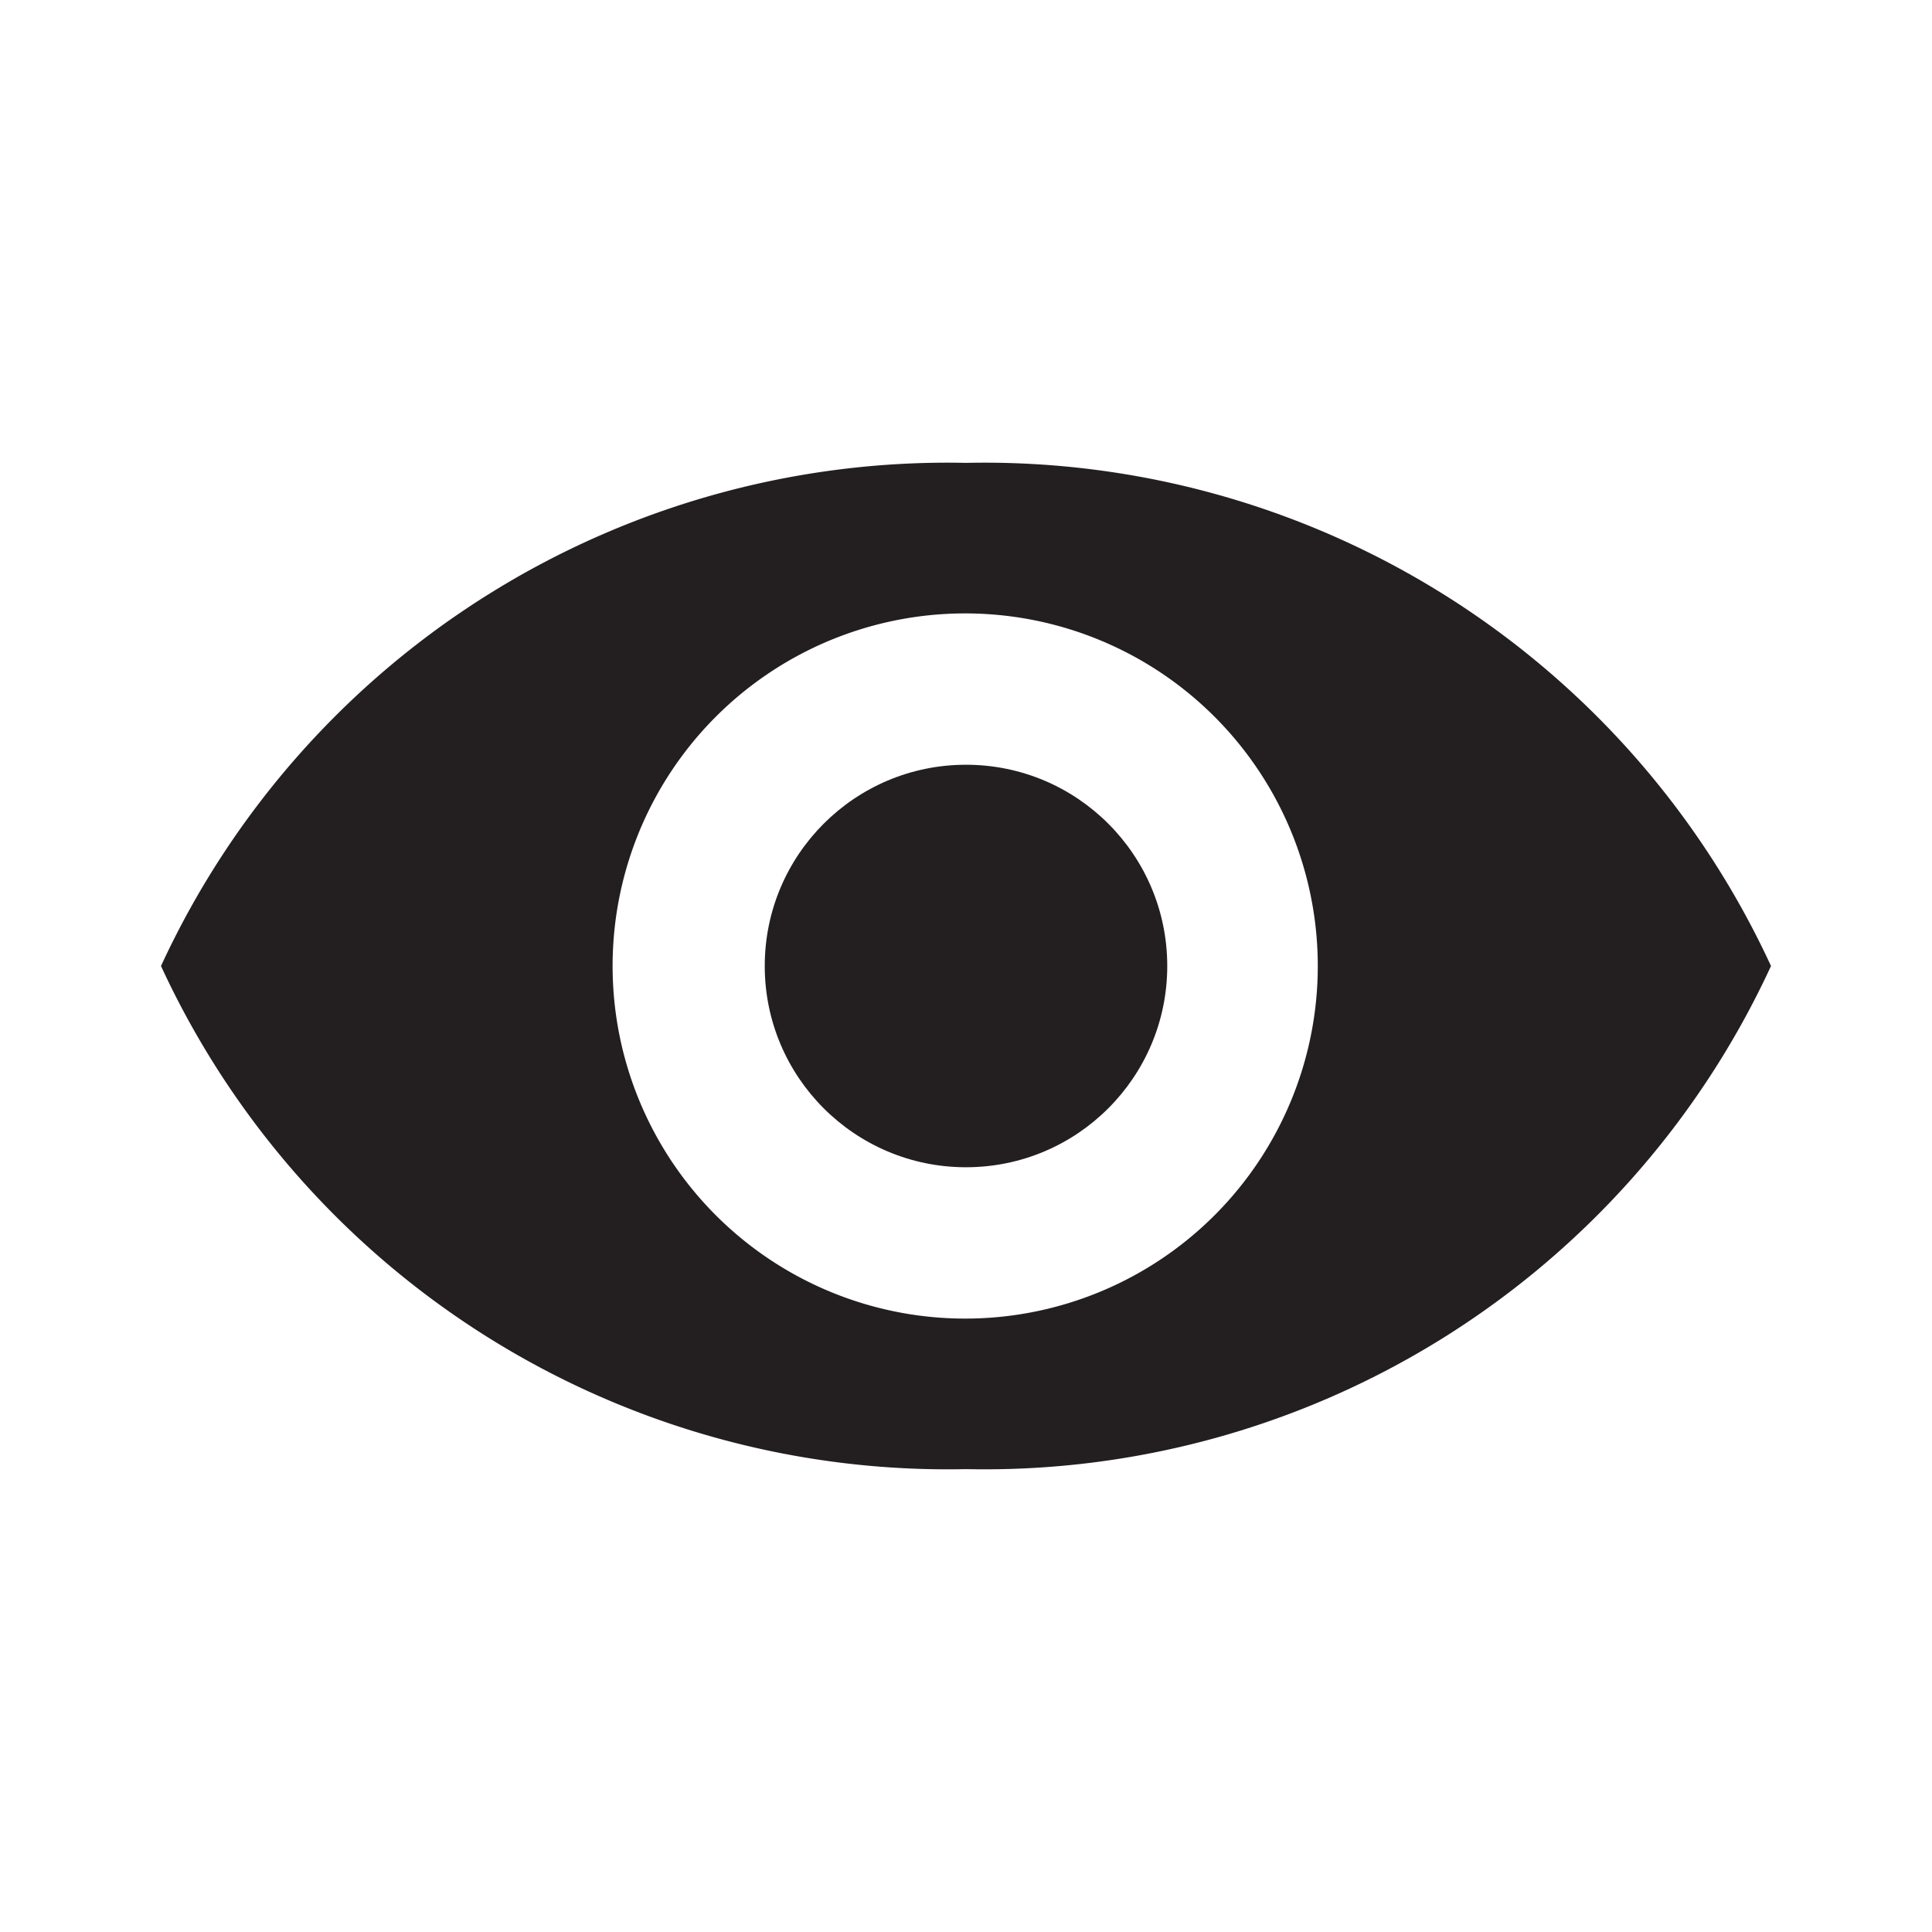 <svg xmlns="http://www.w3.org/2000/svg" width="24" height="24" viewBox="0 0 24 24"><defs><style>.cls-1{fill:#231f20;}</style></defs><title>show</title><g id="show"><path class="cls-1" d="M12,5.75A10.76,10.76,0,0,0,2,12a10.76,10.76,0,0,0,10,6.25A10.76,10.76,0,0,0,22,12,10.76,10.76,0,0,0,12,5.75Zm0,10.63A4.38,4.38,0,1,1,16.37,12,4.38,4.38,0,0,1,12,16.38Z"/><circle class="cls-1" cx="12" cy="12" r="2.5"/></g></svg>